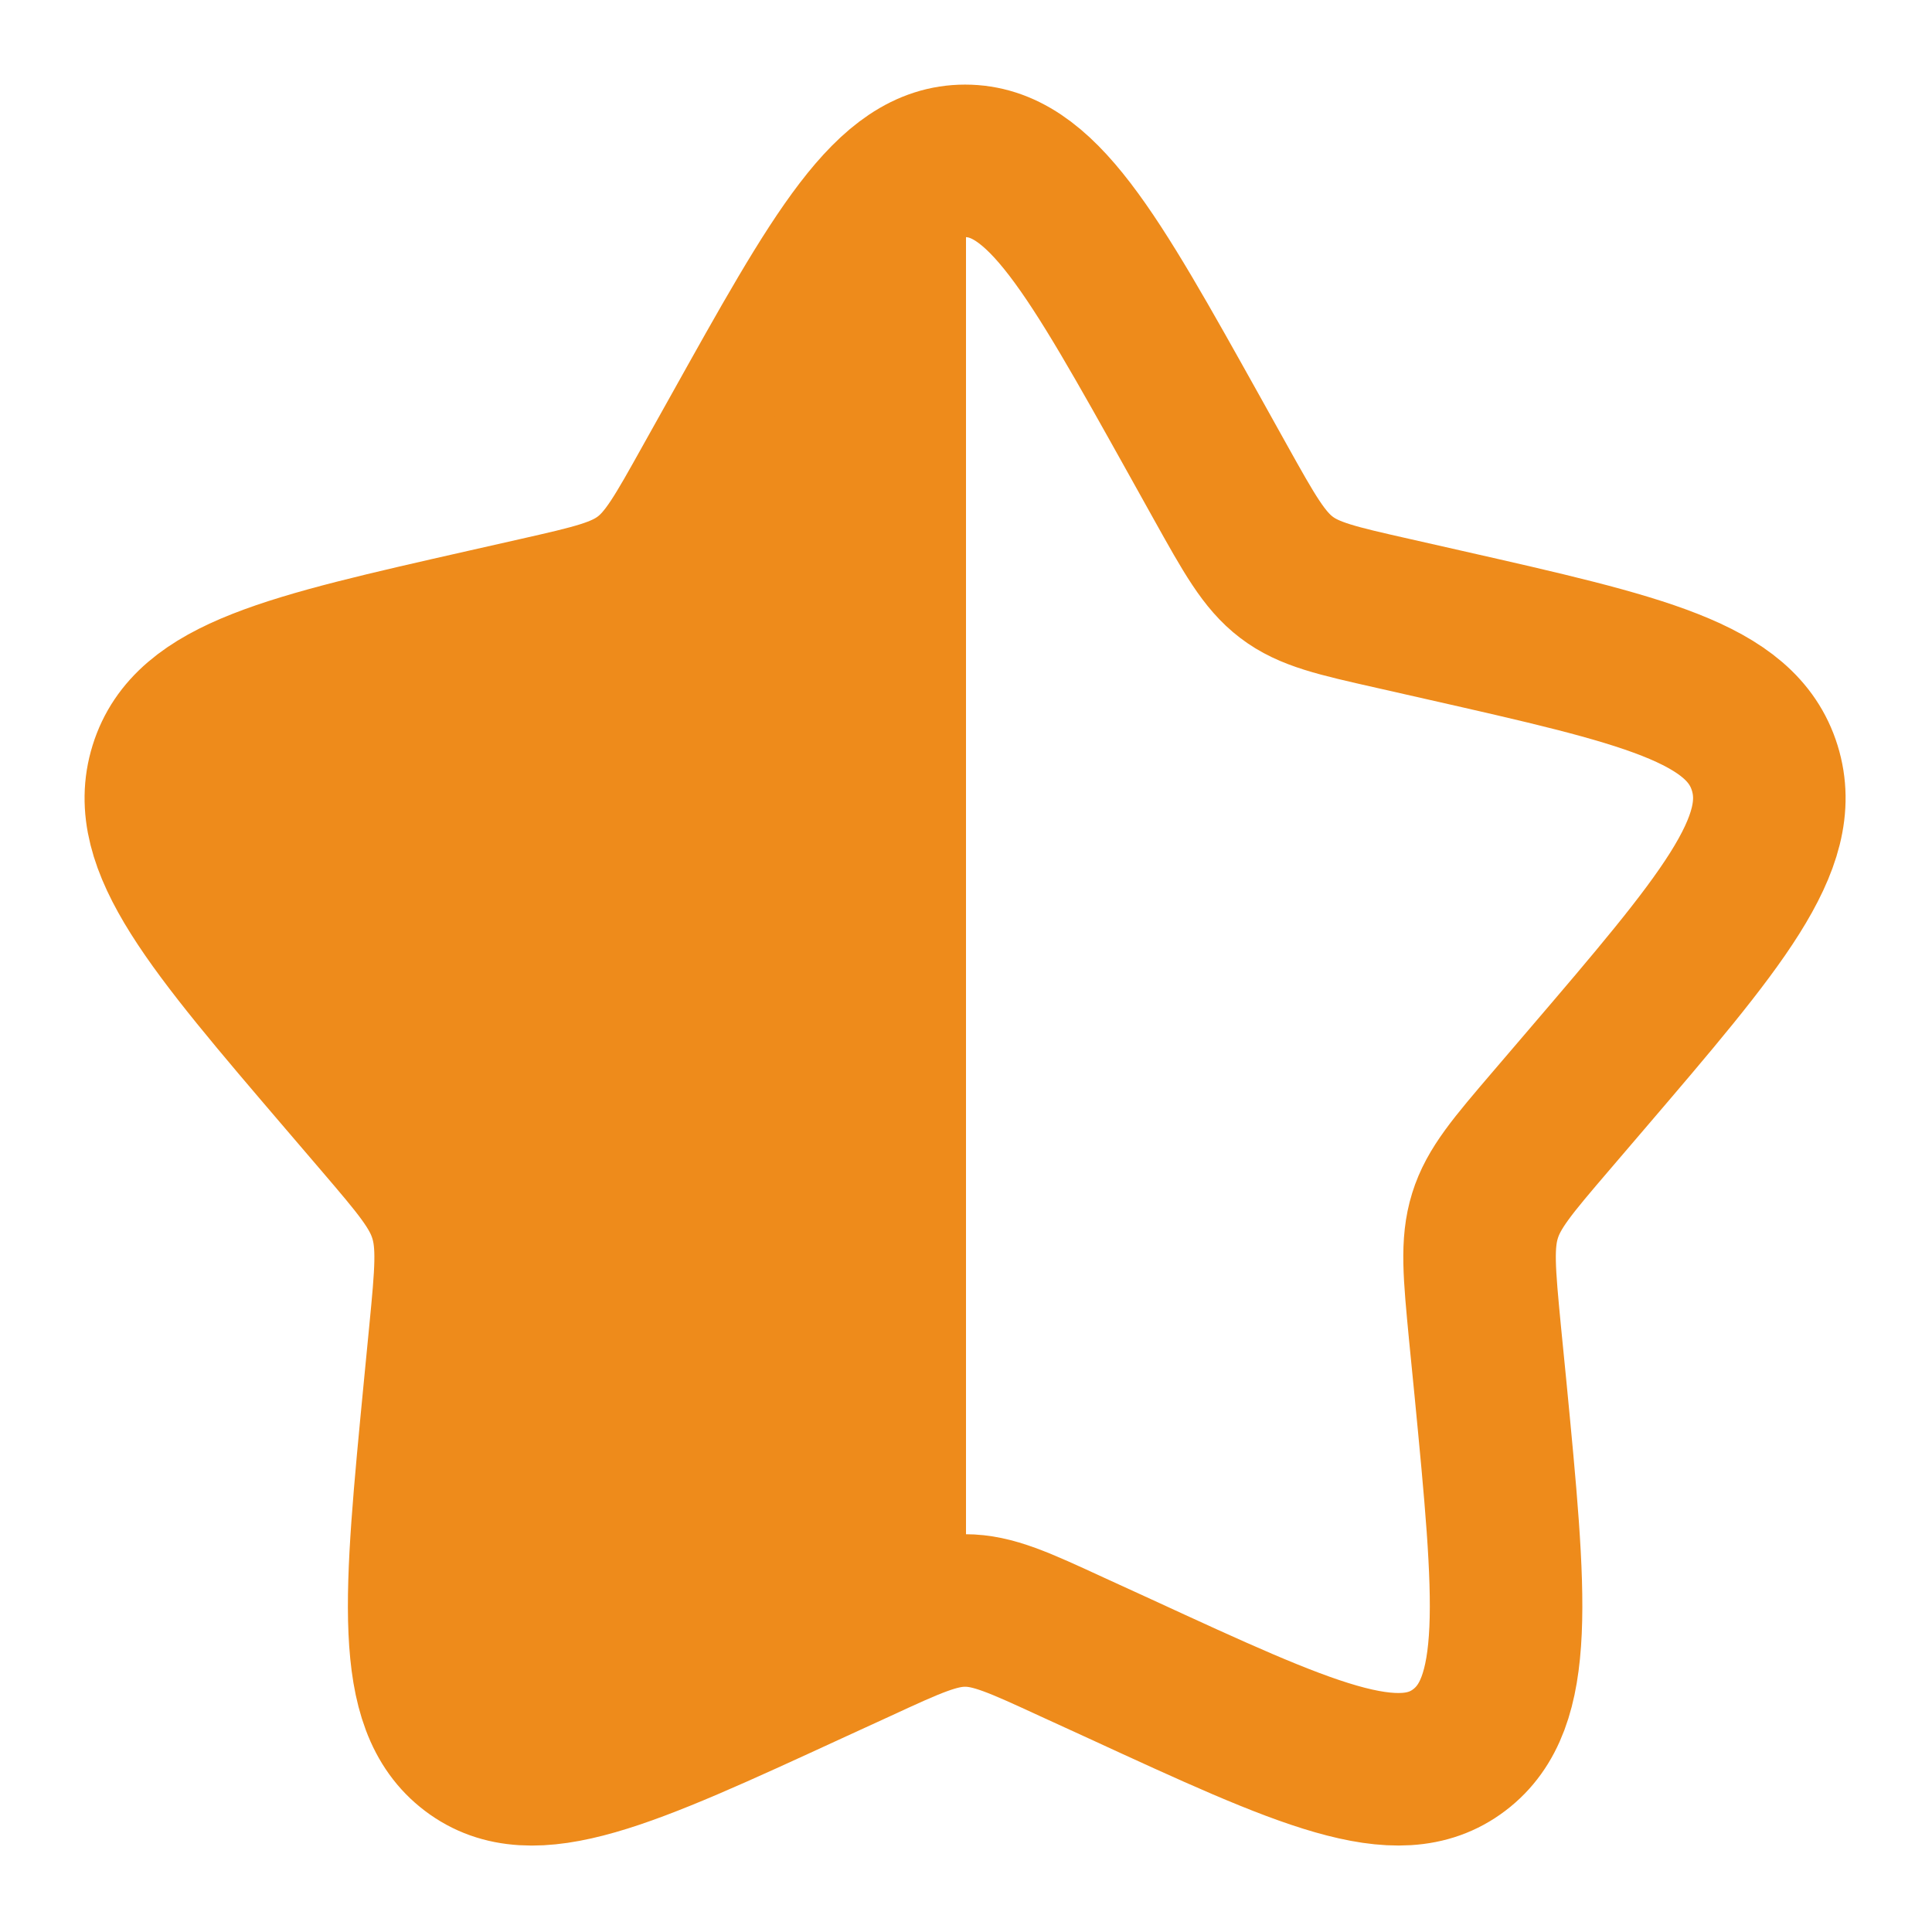 <svg width="19" height="19" viewBox="0 0 19 19" fill="none" xmlns="http://www.w3.org/2000/svg">
<g clip-path="url(#clip0_545_8533)">
<path d="M7.24 4.277C8.242 2.481 8.742 1.582 9.491 1.582C10.24 1.582 10.741 2.481 11.743 4.277L12.002 4.742C12.287 5.253 12.43 5.509 12.651 5.677C12.872 5.846 13.149 5.908 13.703 6.033L14.206 6.147C16.152 6.588 17.124 6.808 17.355 7.552C17.586 8.295 16.924 9.071 15.597 10.622L15.254 11.023C14.877 11.464 14.688 11.684 14.604 11.956C14.519 12.229 14.548 12.524 14.604 13.111L14.657 13.647C14.857 15.716 14.957 16.751 14.351 17.21C13.746 17.67 12.835 17.251 11.014 16.412L10.542 16.196C10.024 15.957 9.766 15.838 9.491 15.838C9.217 15.838 8.958 15.957 8.441 16.196L7.97 16.412C6.148 17.251 5.237 17.67 4.632 17.211C4.025 16.751 4.126 15.716 4.326 13.647L4.378 13.112C4.435 12.524 4.463 12.229 4.378 11.957C4.294 11.684 4.105 11.464 3.729 11.024L3.385 10.622C2.059 9.072 1.396 8.296 1.627 7.552C1.858 6.808 2.832 6.587 4.777 6.147L5.281 6.033C5.833 5.908 6.109 5.846 6.332 5.677C6.554 5.509 6.695 5.253 6.98 4.742L7.24 4.277Z" stroke="#EE8B1B" stroke-width="1.5"/>
<path d="M6.245 6L9.5 1.5V16L4.245 17.5V12L1.745 7L6.245 6Z" fill="#EE8B1B"/>
</g>
<defs>
<clipPath id="clip0_545_8533">
<rect width="18.982" height="18.982" fill="white"/>
</clipPath>
</defs>
</svg>
